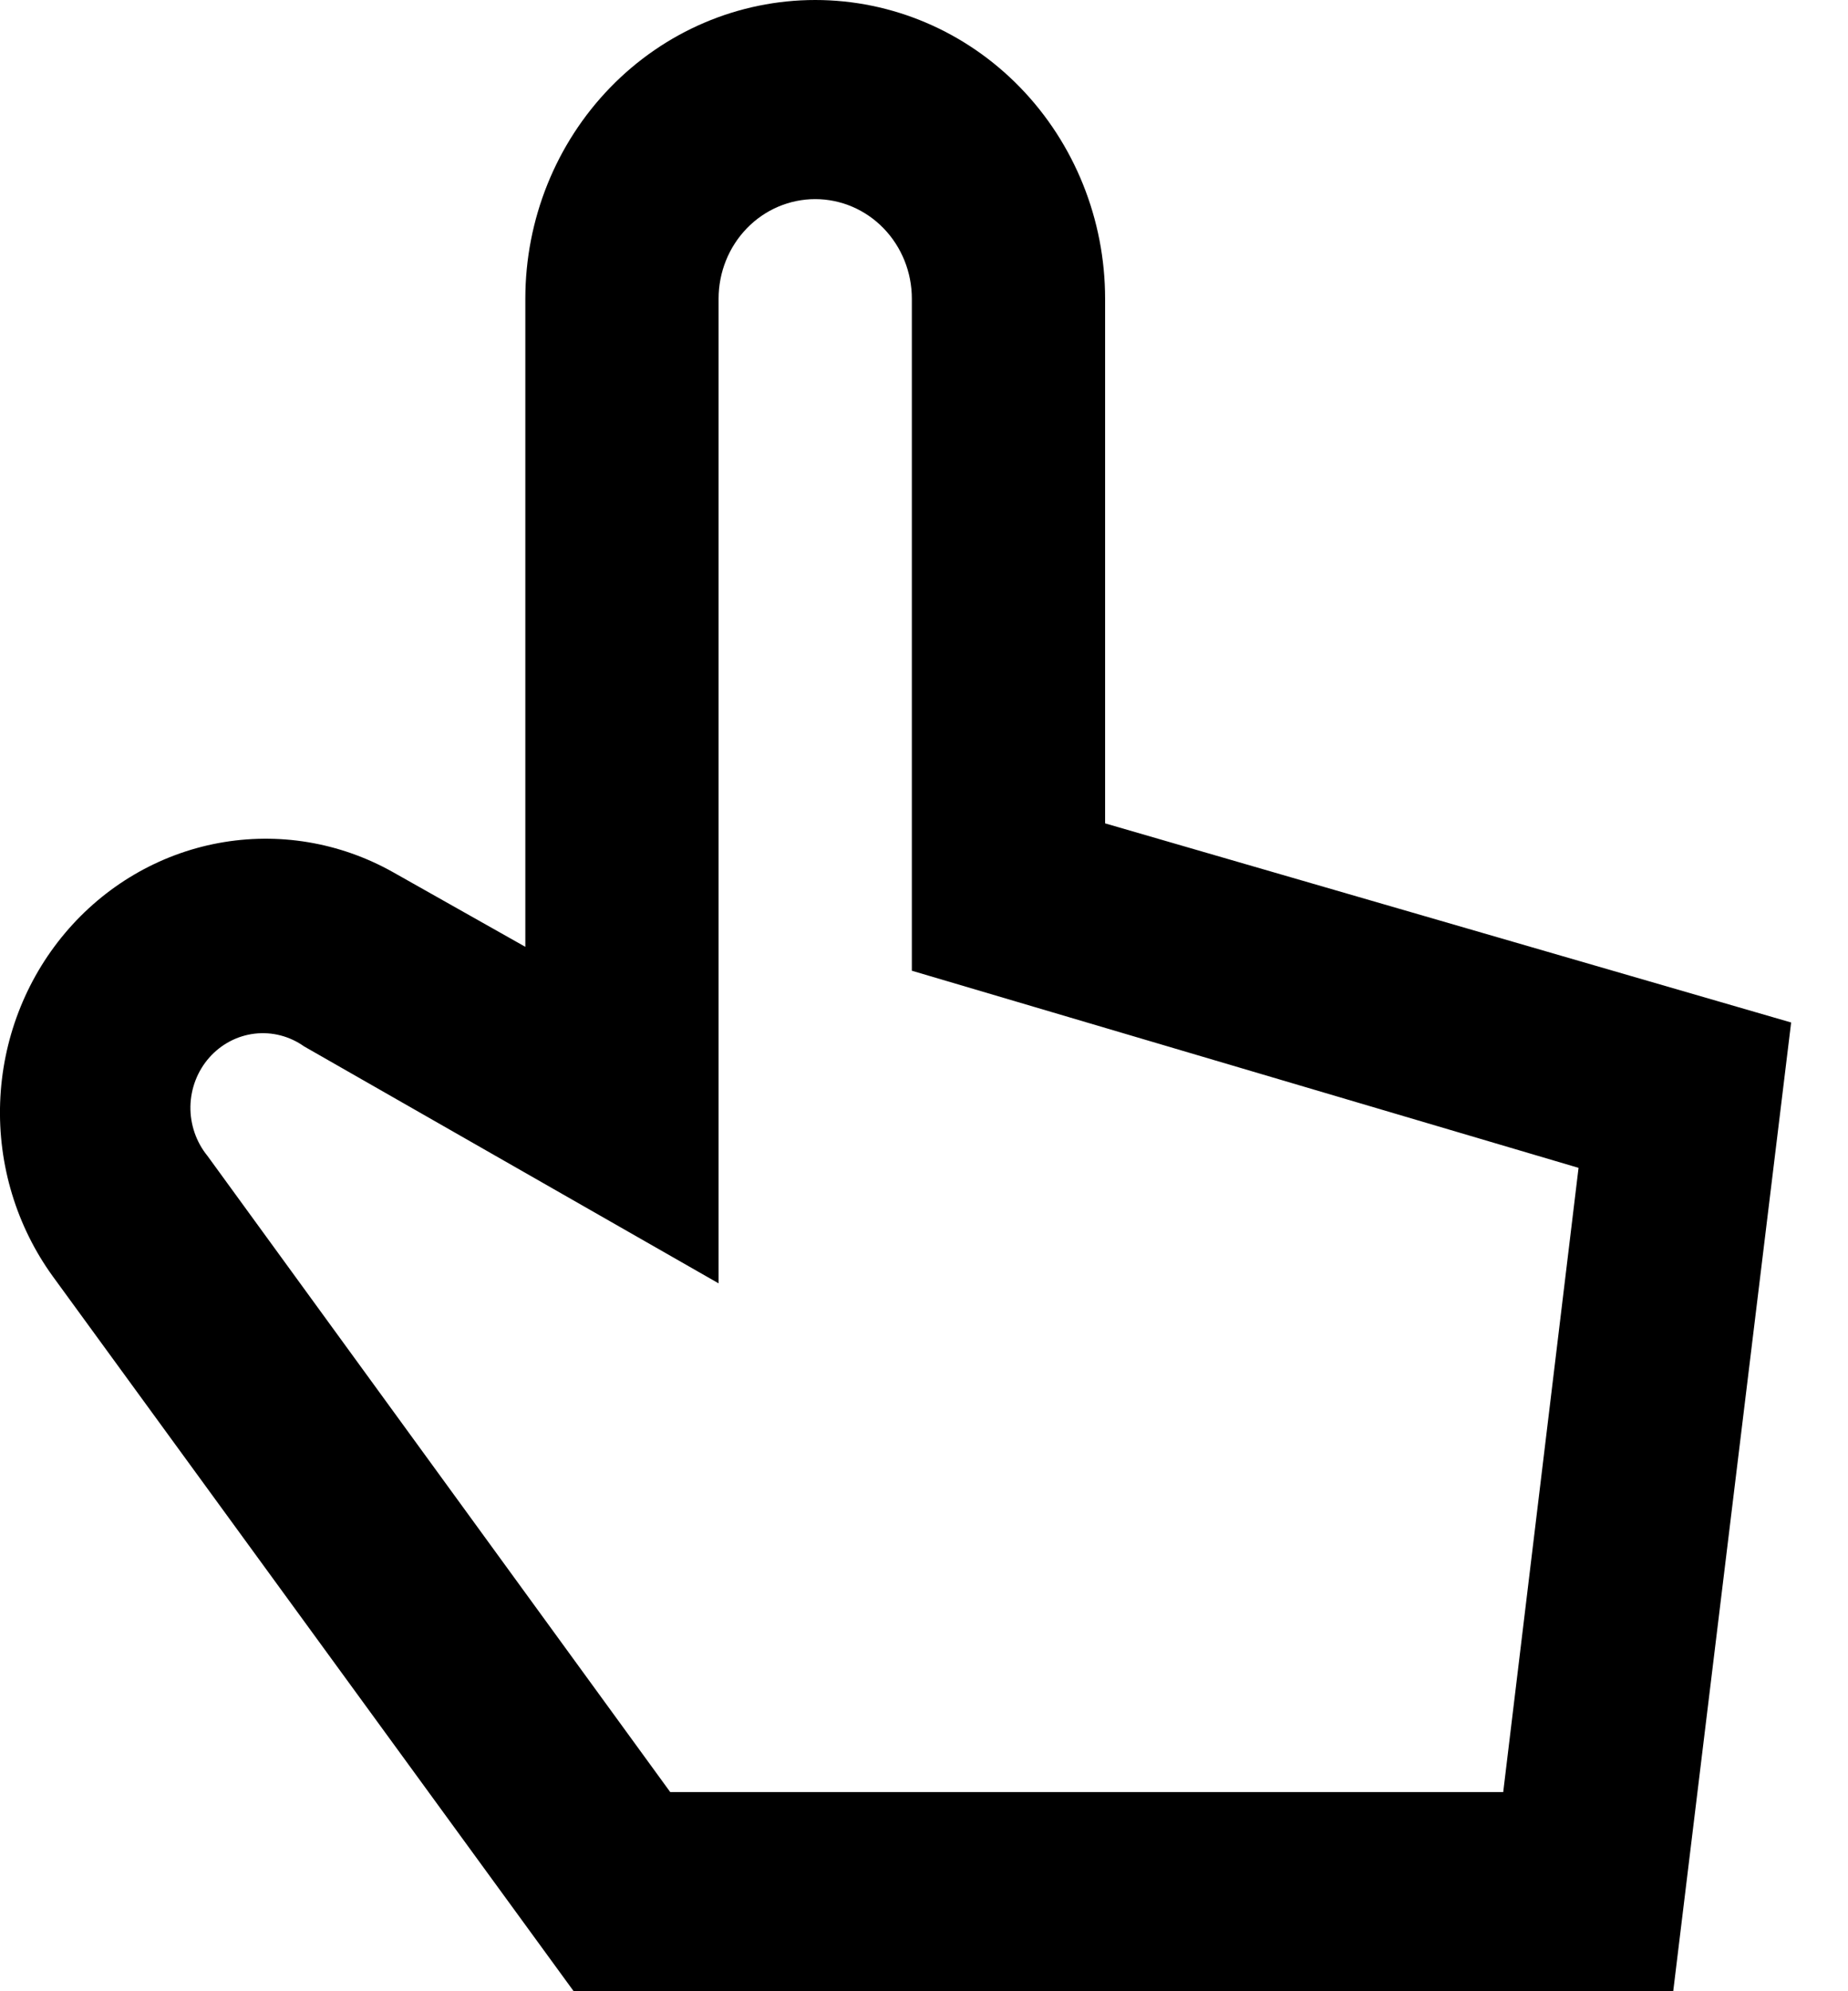 <svg width="26" height="28" viewBox="0 0 26 28" fill="none" xmlns="http://www.w3.org/2000/svg">
<path d="M15.548 4.2C15.548 3.086 15.118 2.018 14.353 1.23C13.588 0.442 12.551 0 11.47 0C10.388 0 9.351 0.442 8.586 1.23C7.821 2.018 7.391 3.086 7.391 4.2V13.314L5.529 12.264C4.78 11.843 3.914 11.699 3.074 11.855C2.235 12.011 1.473 12.458 0.914 13.122C0.355 13.786 0.033 14.626 0.002 15.504C-0.029 16.382 0.233 17.244 0.743 17.948L8.071 28H23.541L25.2 14.378L15.548 11.578V4.2ZM22.209 16.422L21.149 25.2H9.43L2.919 16.254C2.76 16.059 2.675 15.812 2.679 15.558C2.684 15.304 2.778 15.06 2.944 14.872C3.11 14.684 3.337 14.564 3.582 14.535C3.828 14.506 4.075 14.57 4.278 14.714L10.11 18.046V4.2C10.11 3.829 10.253 3.473 10.508 3.21C10.763 2.947 11.109 2.8 11.47 2.8C11.83 2.8 12.176 2.947 12.431 3.21C12.686 3.473 12.829 3.829 12.829 4.2V13.65L22.209 16.422Z" fill="black"/>
</svg>
